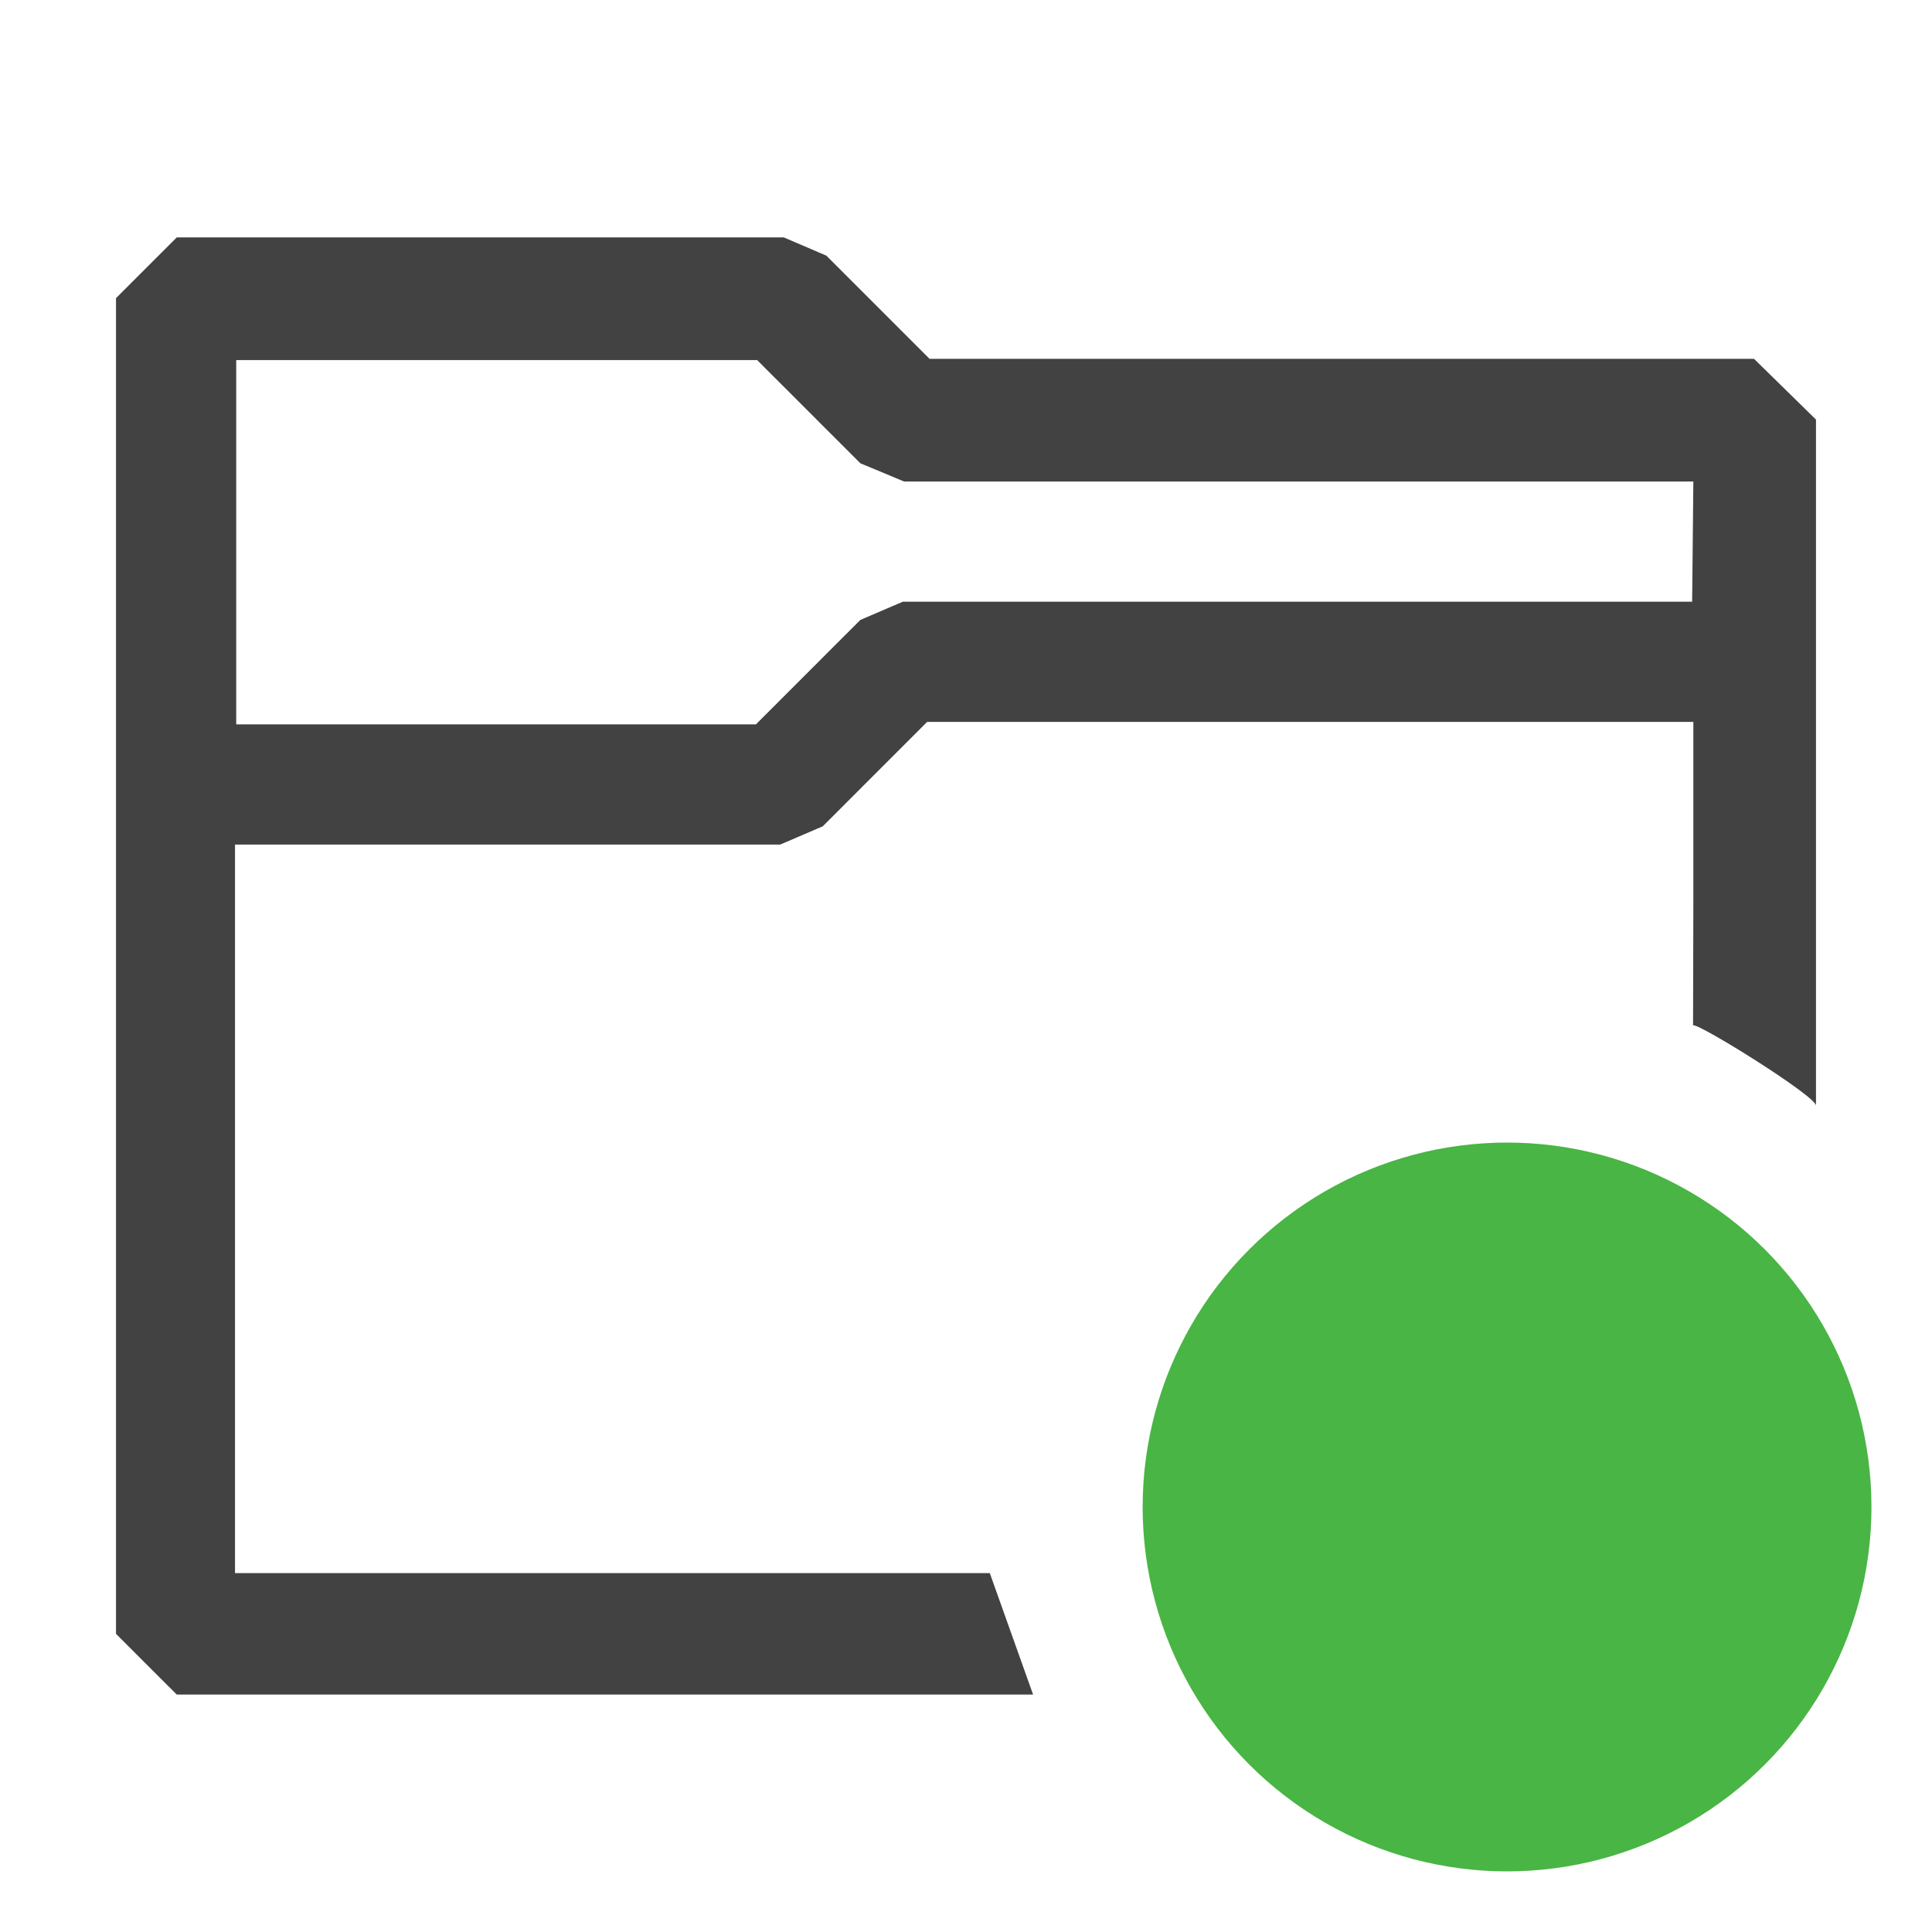 <?xml version="1.0" encoding="utf-8"?>
<svg version="1.0" width="28" height="28" viewBox="0 0 128 128" preserveAspectRatio="xMidYMid meet" xmlns="http://www.w3.org/2000/svg">
  <circle style="fill: rgb(73, 181, 68);" cx="99.846" cy="99.841" r="24.143"/>
  <path d="M 68.445 112.269 L 65.577 104.224 L 39.704 104.224 L 27.637 104.224 L 15.57 104.224 L 15.57 102.706 L 15.57 101.187 L 15.57 99.669 L 15.57 98.15 L 15.57 96.631 L 15.57 95.113 L 15.57 93.594 L 15.57 92.076 L 15.57 88.053 L 15.57 84.031 L 15.57 80.009 L 15.57 75.986 L 15.57 71.964 L 15.57 67.941 L 15.57 63.919 L 15.57 59.896 L 15.57 59.403 L 15.57 58.91 L 15.57 58.418 L 15.57 57.925 L 15.57 57.433 L 15.57 56.94 L 15.57 56.448 L 15.57 55.955 L 20.085 55.955 L 24.6 55.955 L 29.116 55.955 L 33.631 55.955 L 38.146 55.955 L 42.661 55.955 L 47.176 55.955 L 51.691 55.955 L 52.043 55.804 L 52.395 55.653 L 52.747 55.502 L 53.099 55.351 L 53.451 55.2 L 53.803 55.049 L 54.155 54.898 L 54.507 54.748 L 55.372 53.883 L 56.237 53.018 L 57.101 52.153 L 57.966 51.288 L 58.831 50.423 L 59.696 49.558 L 60.56 48.693 L 61.425 47.829 L 67.77 47.829 L 74.116 47.829 L 80.461 47.829 L 86.807 47.829 L 93.152 47.829 L 99.498 47.829 L 105.843 47.829 L 112.189 47.829 L 112.189 49.337 L 112.189 50.846 L 112.189 52.354 L 112.189 53.863 L 112.189 55.371 L 112.189 56.88 L 112.189 58.388 L 112.189 59.896 L 112.179 63.918 L 112.169 67.941 C 112.32 67.637 120.569 72.771 120.314 73.281 L 120.314 67.132 L 120.314 60.983 L 120.314 55.452 L 120.314 49.921 L 120.314 44.39 L 120.314 38.86 L 120.314 33.329 L 120.314 27.798 L 119.801 27.295 L 119.288 26.792 L 118.775 26.289 L 118.262 25.786 L 117.749 25.283 L 117.236 24.781 L 116.723 24.278 L 116.211 23.775 L 109.383 23.775 L 102.555 23.775 L 95.727 23.775 L 88.899 23.775 L 82.07 23.775 L 75.242 23.775 L 68.414 23.775 L 61.586 23.775 L 60.731 22.92 L 59.877 22.066 L 59.022 21.211 L 58.168 20.356 L 57.313 19.501 L 56.458 18.647 L 55.603 17.792 L 54.749 16.937 L 54.396 16.786 L 54.044 16.635 L 53.692 16.484 L 53.34 16.333 L 52.988 16.182 L 52.636 16.032 L 52.284 15.881 L 51.932 15.73 L 46.904 15.73 L 41.876 15.73 L 36.848 15.73 L 31.82 15.73 L 26.792 15.73 L 21.764 15.73 L 16.736 15.73 L 11.709 15.73 L 11.206 16.233 L 10.703 16.736 L 10.2 17.238 L 9.697 17.741 L 9.194 18.244 L 8.691 18.747 L 8.188 19.25 L 7.686 19.753 L 7.686 23.775 L 7.686 27.798 L 7.686 31.82 L 7.686 35.842 L 7.686 39.864 L 7.686 43.887 L 7.686 47.909 L 7.686 51.932 L 7.686 58.971 L 7.686 66.011 L 7.686 73.05 L 7.686 80.089 L 7.686 87.128 L 7.686 94.168 L 7.686 101.207 L 7.686 108.246 L 8.188 108.749 L 8.691 109.252 L 9.194 109.755 L 9.697 110.258 L 10.2 110.761 L 10.703 111.264 L 11.206 111.766 L 11.709 112.269 L 24.781 112.269 L 37.854 112.269 L 68.445 112.269 Z M 112.108 39.864 L 105.572 39.864 L 99.036 39.864 L 92.5 39.864 L 85.963 39.864 L 79.426 39.864 L 72.89 39.864 L 66.353 39.864 L 59.817 39.864 L 59.465 40.015 L 59.113 40.165 L 58.761 40.316 L 58.409 40.467 L 58.057 40.618 L 57.705 40.769 L 57.353 40.92 L 57.001 41.071 L 56.136 41.936 L 55.271 42.8 L 54.407 43.665 L 53.542 44.53 L 52.677 45.395 L 51.812 46.26 L 50.948 47.125 L 50.083 47.99 L 45.779 47.99 L 41.475 47.99 L 37.171 47.99 L 32.867 47.99 L 28.562 47.99 L 24.258 47.99 L 19.954 47.99 L 15.65 47.99 L 15.65 44.973 L 15.65 41.956 L 15.65 38.94 L 15.65 35.923 L 15.65 32.906 L 15.65 29.889 L 15.65 26.873 L 15.65 23.856 L 19.964 23.856 L 24.278 23.856 L 28.592 23.856 L 32.907 23.856 L 37.221 23.856 L 41.535 23.856 L 45.849 23.856 L 50.163 23.856 L 51.017 24.711 L 51.872 25.565 L 52.727 26.42 L 53.582 27.275 L 54.436 28.13 L 55.291 28.984 L 56.146 29.839 L 57.001 30.694 L 57.363 30.845 L 57.725 30.995 L 58.087 31.146 L 58.449 31.297 L 58.811 31.448 L 59.173 31.599 L 59.535 31.75 L 59.897 31.901 L 66.434 31.901 L 72.97 31.901 L 79.507 31.901 L 86.043 31.901 L 92.58 31.901 L 99.116 31.901 L 105.653 31.901 L 112.189 31.901 L 112.179 32.896 L 112.169 33.891 L 112.159 34.887 L 112.149 35.882 L 112.139 36.878 L 112.129 37.873 L 112.119 38.869 L 112.108 39.864 Z" fill="#424242" style=""/>
</svg>